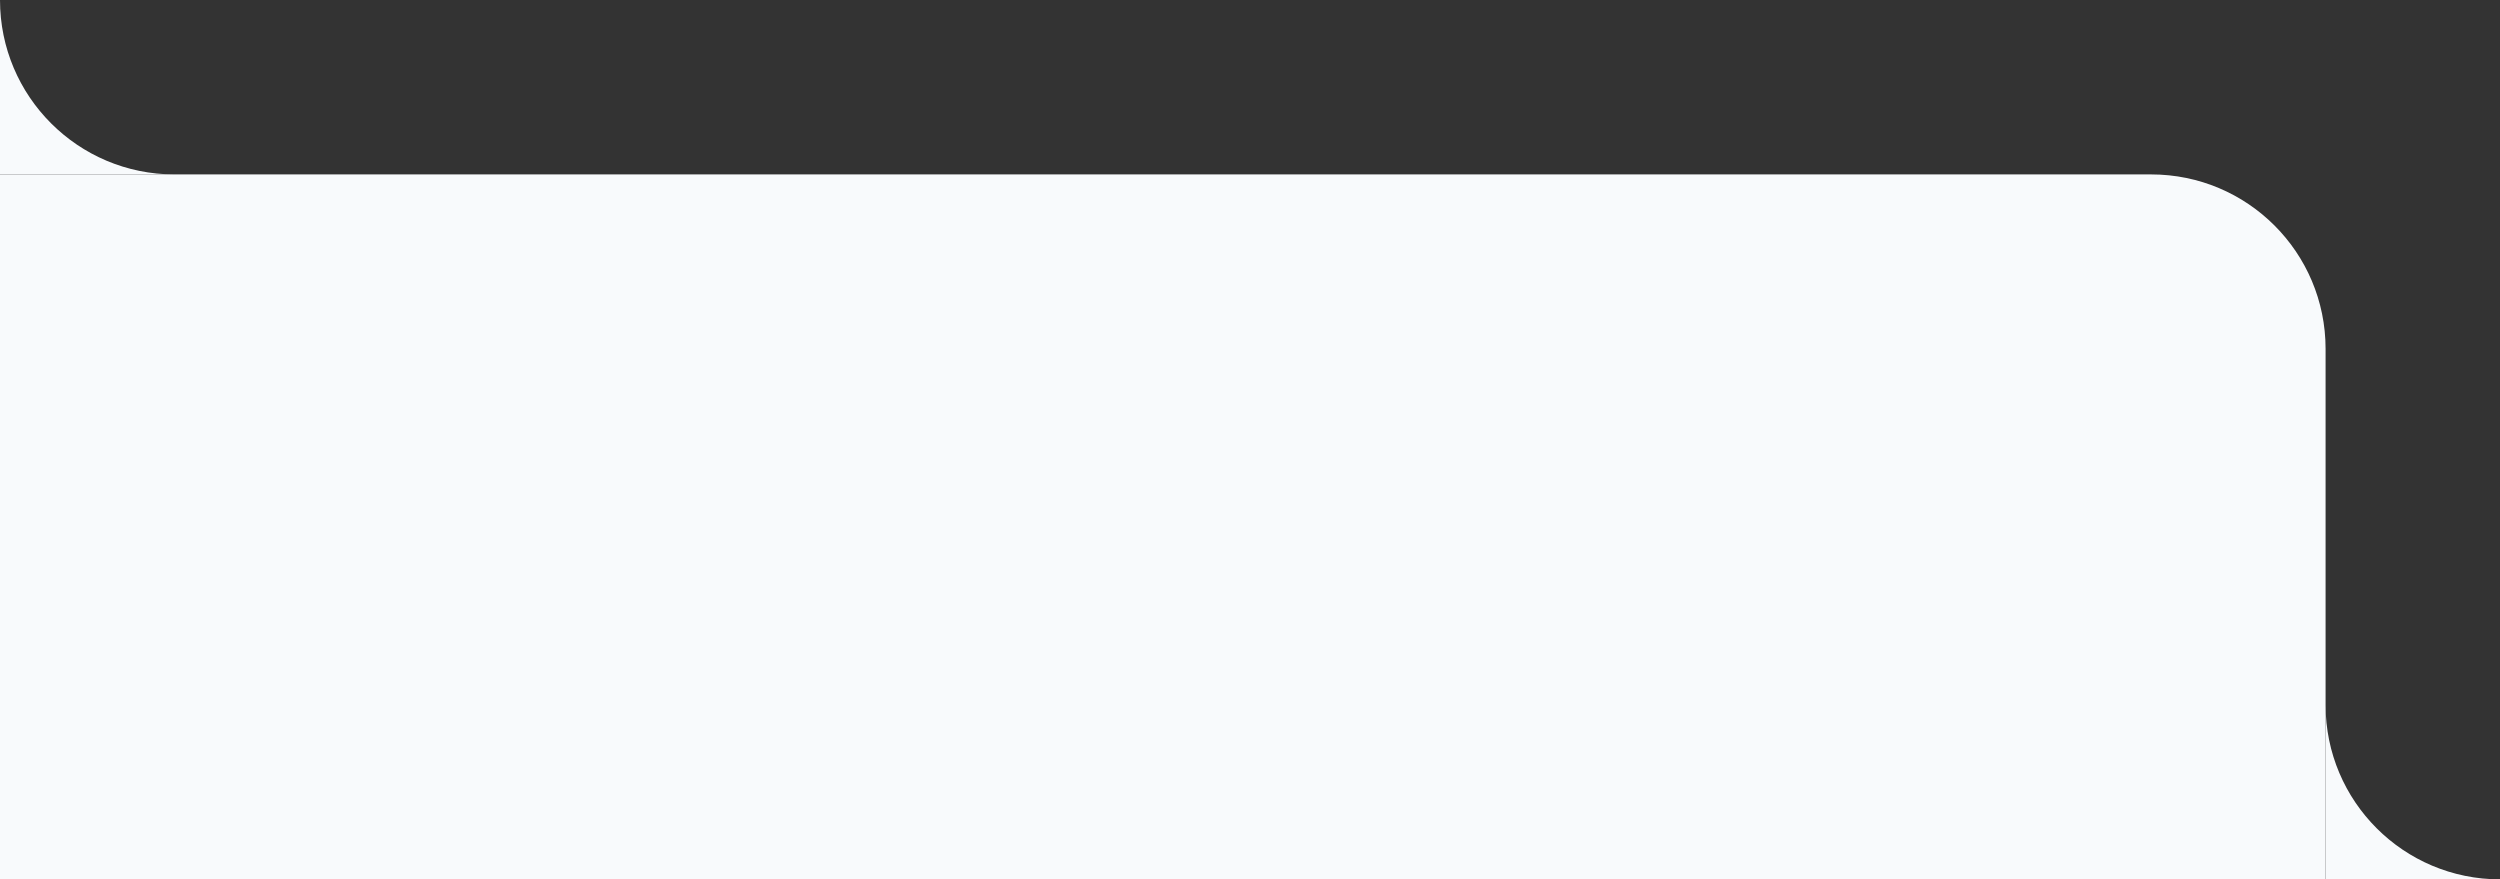 <svg xmlns="http://www.w3.org/2000/svg" width="344" height="121" viewBox="0 0 344 121" fill="none">
<rect x="0" y="0" width="344" height="121" fill="#333333" stroke="none"/>
<g clip-path="url(#clip0_5_76)">
<path fill-rule="evenodd" clip-rule="evenodd" d="M0 0L0 24H24C10.745 24 0 13.255 0 0Z" fill="#F8FAFC"/>
<path d="M0 24H296C309.255 24 320 34.745 320 48V121H0V24Z" fill="#F8FAFC"/>
</g>
<path fill-rule="evenodd" clip-rule="evenodd" d="M320 97V121H344C330.745 121 320 110.255 320 97Z" fill="#F8FAFC"/>
<defs>
<clipPath id="clip0_5_76">
<rect width="320" height="121" fill="white"/>
</clipPath>
</defs>
</svg>